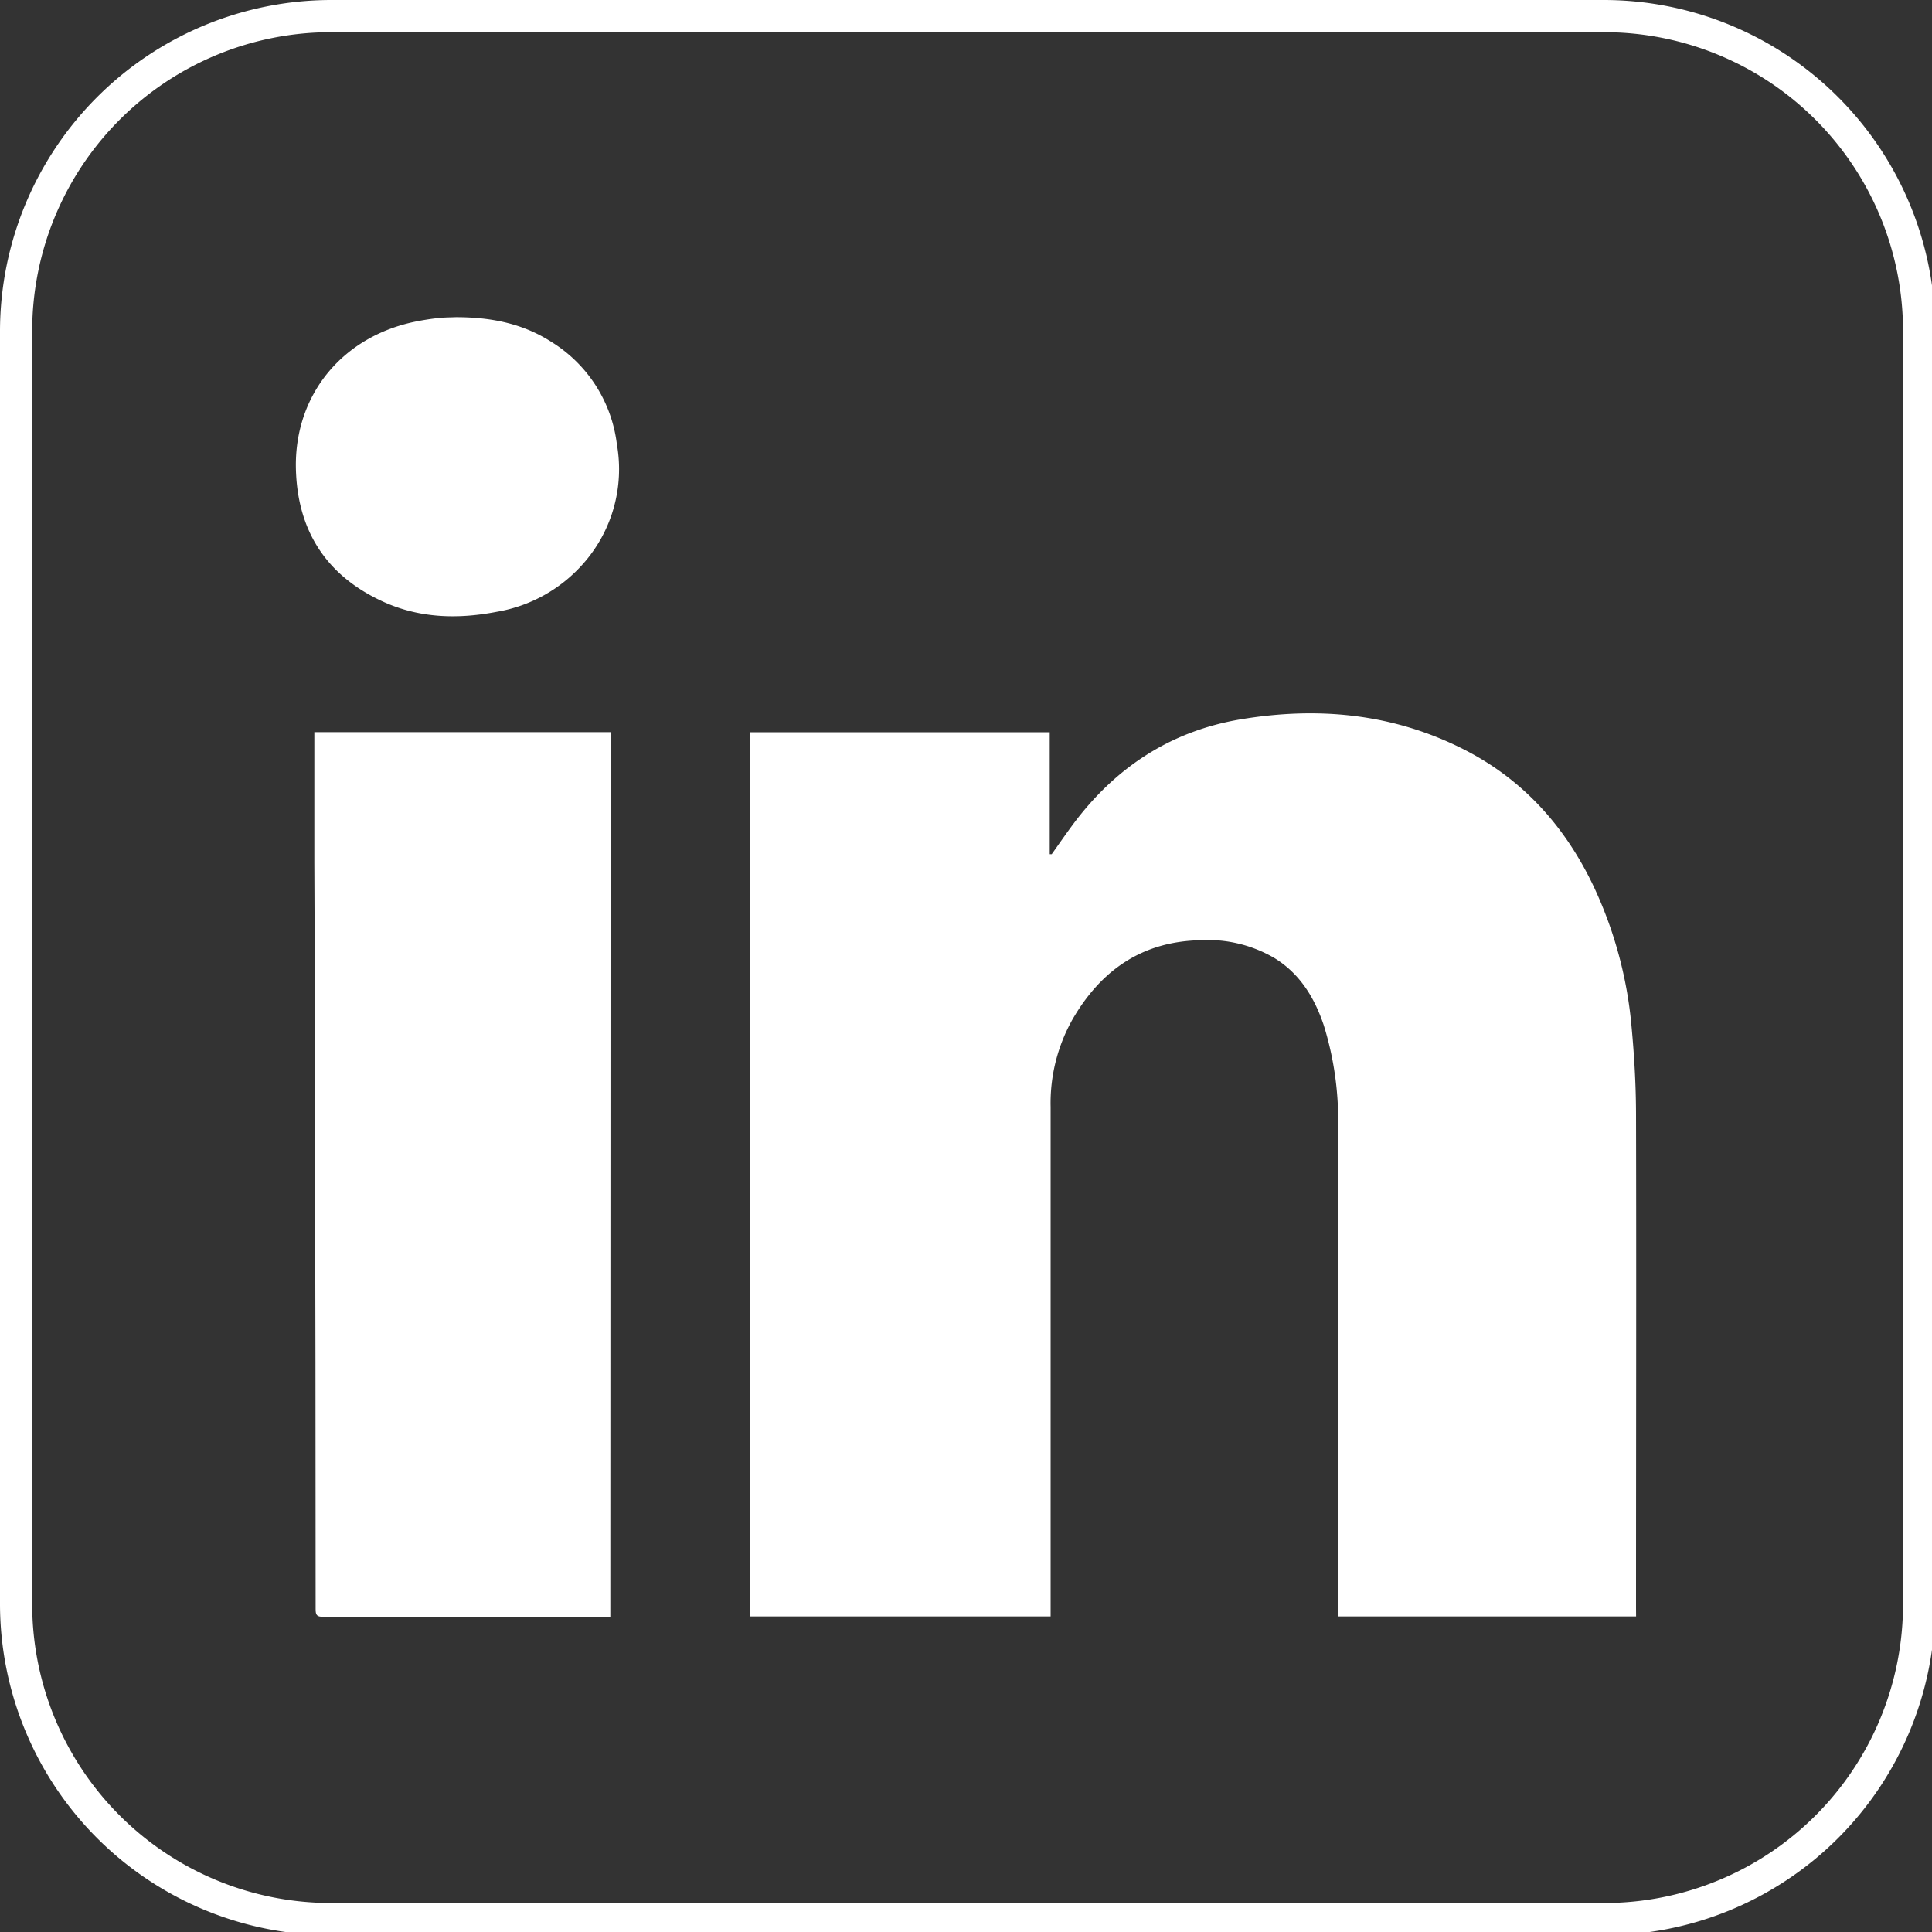 <svg id="圖層_1" data-name="圖層 1" xmlns="http://www.w3.org/2000/svg" viewBox="0 0 300 300"><rect x="0" y="0" width="300" height="300" fill="#333333" stroke="none"/><defs><style>.cls-1{fill:#fff;}</style></defs><title>icon_linkedin</title><path class="cls-1" d="M254.05,251H207.78c0-.43,0-.83,0-1.22q0-37.36,0-74.71a49.7,49.7,0,0,0-2.23-15.88c-1.44-4.28-3.71-8-7.65-10.42A20.45,20.45,0,0,0,186.39,146c-9,.18-15.41,4.62-19.84,12.27a26.49,26.49,0,0,0-3.41,13.62q0,38.9,0,77.81V251H116.52V113.7H163v18.94l.31,0c1.06-1.49,2.1-3,3.18-4.46,6.57-8.91,15.2-14.64,26.16-16.48,12-2,23.59-.92,34.56,4.62,9.33,4.71,15.91,12.11,20.33,21.49a64.53,64.53,0,0,1,5.81,21.66c.42,4.5.68,9,.69,13.56.06,25.56,0,51.12,0,76.68Z"/><path class="cls-1" d="M94.77,251.06h-1q-21.8,0-43.59,0c-1,0-1.17-.28-1.17-1.2q0-38.11-.1-76.21,0-19.92-.1-39.84,0-9.56,0-19.12c0-.31,0-.62,0-1h46Z"/><path class="cls-1" d="M70.79,49.25c5.5,0,10.43,1,14.86,3.86A21.76,21.76,0,0,1,95.79,69a22.12,22.12,0,0,1-5.26,18.56A23,23,0,0,1,77.13,95c-6.15,1.19-12.23,1-18-1.74C50.32,89.1,46,81.93,45.94,72.22c0-11.22,7.42-20,18.57-22.28,1.13-.23,2.27-.41,3.42-.54S70,49.29,70.79,49.25Z"/><path class="cls-1" d="M249.17,5A46.39,46.39,0,0,1,295.5,51.33V249.17a46.39,46.39,0,0,1-46.33,46.33H51.33A46.39,46.39,0,0,1,5,249.17V51.33A46.39,46.39,0,0,1,51.33,5H249.17m0-5H51.33A51.48,51.48,0,0,0,0,51.33V249.17A51.48,51.48,0,0,0,51.33,300.5H249.17a51.48,51.48,0,0,0,51.33-51.33V51.33A51.48,51.48,0,0,0,249.17,0Z"/></svg>